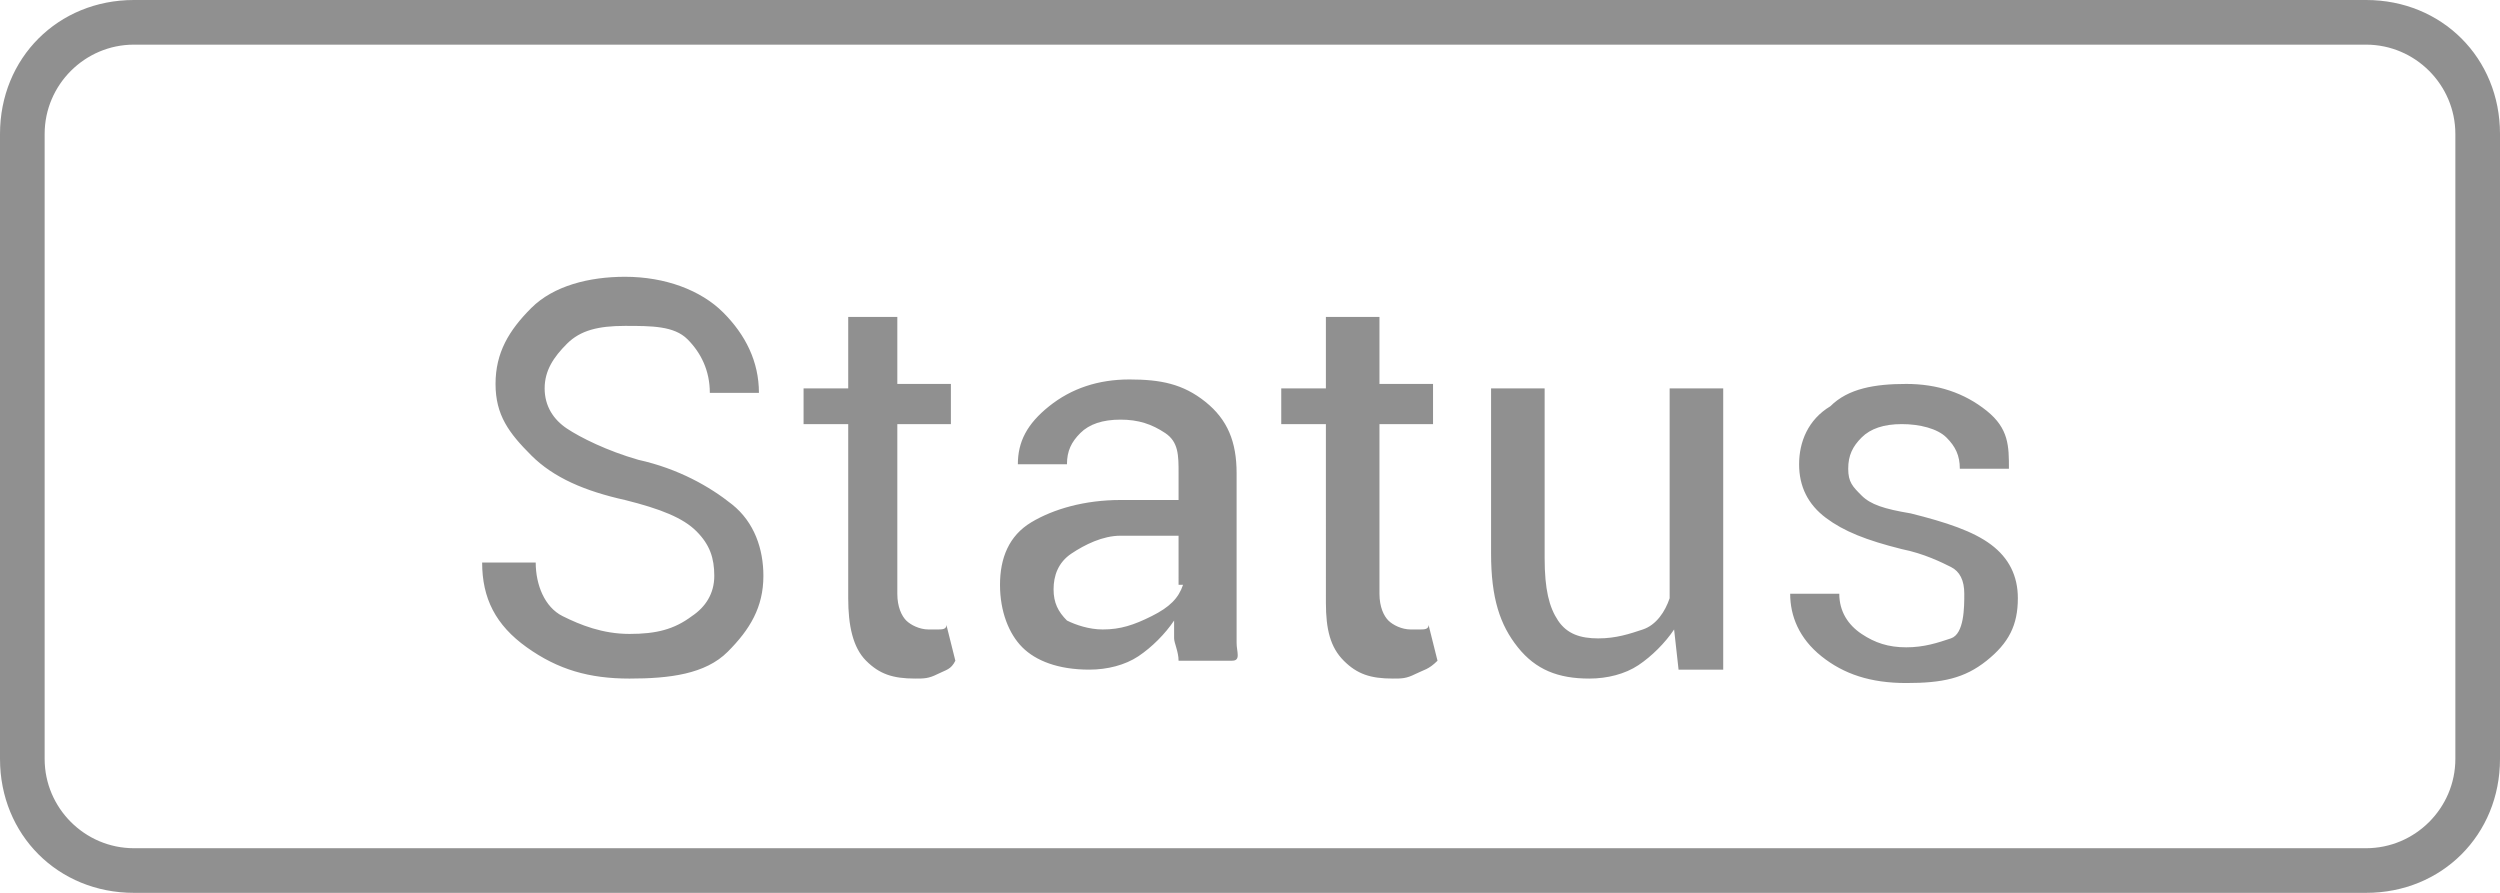 <?xml version="1.0" encoding="utf-8"?>
<!-- Generator: Adobe Illustrator 22.1.0, SVG Export Plug-In . SVG Version: 6.00 Build 0)  -->
<svg version="1.1" id="Layer_1" xmlns="http://www.w3.org/2000/svg" xmlns:xlink="http://www.w3.org/1999/xlink" x="0px" y="0px"
	 viewBox="0 0 56 20" style="enable-background:new 0 0 56 20;" xml:space="preserve">
<style type="text/css">
	.st0{opacity:0.5;fill:#232323;}
</style>
<g>
	<path class="st0" d="M53,20H3c-1.7,0-3-1.3-3-3V3c0-1.7,1.3-3,3-3h50c1.7,0,3,1.3,3,3v14C56,18.7,54.7,20,53,20z M3,1
		C1.9,1,1,1.9,1,3v14c0,1.1,0.9,2,2,2h50c1.1,0,2-0.9,2-2V3c0-1.1-0.9-2-2-2H3z M16,12.9c0-0.4-0.1-0.7-0.4-1
		c-0.3-0.3-0.8-0.5-1.6-0.7c-0.9-0.2-1.6-0.5-2.1-1s-0.8-0.9-0.8-1.6c0-0.7,0.3-1.2,0.8-1.7s1.3-0.7,2.1-0.7c0.9,0,1.7,0.3,2.2,0.8
		s0.8,1.1,0.8,1.8l0,0h-1.1c0-0.5-0.2-0.9-0.5-1.2S14.6,7.3,14,7.3c-0.6,0-1,0.1-1.3,0.4s-0.5,0.6-0.5,1c0,0.4,0.2,0.7,0.5,0.9
		s0.9,0.5,1.6,0.7c0.9,0.2,1.6,0.6,2.1,1s0.7,1,0.7,1.6c0,0.7-0.3,1.2-0.8,1.7s-1.3,0.6-2.2,0.6c-0.9,0-1.6-0.2-2.3-0.7
		s-1-1.1-1-1.9l0,0H12c0,0.5,0.2,1,0.6,1.2s0.9,0.4,1.5,0.4c0.6,0,1-0.1,1.4-0.4C15.8,13.6,16,13.3,16,12.9z M20.1,7.1v1.5h1.2v0.9
		h-1.2v3.8c0,0.3,0.1,0.5,0.2,0.6s0.3,0.2,0.5,0.2c0.1,0,0.1,0,0.2,0s0.2,0,0.2-0.1l0.2,0.8C21.3,15,21.2,15,21,15.1
		s-0.3,0.1-0.5,0.1c-0.5,0-0.8-0.1-1.1-0.4S19,14,19,13.4V9.5h-1V8.7h1V7.1H20.1z M27.7,14.4c0-0.2,0-0.4,0-0.7v-3.1
		c0-0.7-0.2-1.2-0.7-1.6s-1-0.5-1.7-0.5c-0.7,0-1.3,0.2-1.8,0.6s-0.7,0.8-0.7,1.3l0,0h1.1c0-0.3,0.1-0.5,0.3-0.7s0.5-0.3,0.9-0.3
		c0.4,0,0.7,0.1,1,0.3s0.3,0.5,0.3,0.9v0.6h-1.3c-0.8,0-1.5,0.2-2,0.5s-0.7,0.8-0.7,1.4c0,0.6,0.2,1.1,0.5,1.4s0.8,0.5,1.5,0.5
		c0.4,0,0.8-0.1,1.1-0.3s0.6-0.5,0.8-0.8c0,0.1,0,0.3,0,0.4s0.1,0.3,0.1,0.5h1.2C27.8,14.8,27.7,14.6,27.7,14.4z M26.5,13.1
		c-0.1,0.3-0.3,0.5-0.7,0.7s-0.7,0.3-1.1,0.3c-0.3,0-0.6-0.1-0.8-0.2c-0.2-0.2-0.3-0.4-0.3-0.7c0-0.3,0.1-0.6,0.4-0.8
		s0.7-0.4,1.1-0.4h1.3V13.1z M30.9,7.1v1.5h1.2v0.9h-1.2v3.8c0,0.3,0.1,0.5,0.2,0.6s0.3,0.2,0.5,0.2c0.1,0,0.1,0,0.2,0
		s0.2,0,0.2-0.1l0.2,0.8C32,15,31.9,15,31.7,15.1s-0.3,0.1-0.5,0.1c-0.5,0-0.8-0.1-1.1-0.4s-0.4-0.7-0.4-1.3V9.5h-1V8.7h1V7.1H30.9z
		 M37.5,14.1c-0.2,0.3-0.5,0.6-0.8,0.8s-0.7,0.3-1.1,0.3c-0.7,0-1.2-0.2-1.6-0.7s-0.6-1.1-0.6-2.1V8.7h1.2v3.8
		c0,0.7,0.1,1.1,0.3,1.4s0.5,0.4,0.9,0.4c0.4,0,0.7-0.1,1-0.2s0.5-0.4,0.6-0.7V8.7h1.2V15h-1L37.5,14.1z M44,13.3
		c0-0.3-0.1-0.5-0.3-0.6s-0.6-0.3-1.1-0.4c-0.8-0.2-1.3-0.4-1.7-0.7c-0.4-0.3-0.6-0.7-0.6-1.2c0-0.5,0.2-1,0.7-1.3
		c0.4-0.4,1-0.5,1.7-0.5c0.7,0,1.3,0.2,1.8,0.6S45,10,45,10.5l0,0h-1.1c0-0.3-0.1-0.5-0.3-0.7S43,9.5,42.6,9.5
		c-0.4,0-0.7,0.1-0.9,0.3s-0.3,0.4-0.3,0.7c0,0.3,0.1,0.4,0.3,0.6s0.5,0.3,1.1,0.4c0.8,0.2,1.4,0.4,1.8,0.7s0.6,0.7,0.6,1.2
		c0,0.6-0.2,1-0.7,1.4s-1,0.5-1.8,0.5c-0.8,0-1.4-0.2-1.9-0.6s-0.7-0.9-0.7-1.4l0,0h1.1c0,0.4,0.2,0.7,0.5,0.9
		c0.3,0.2,0.6,0.3,1,0.3c0.4,0,0.7-0.1,1-0.2S44,13.6,44,13.3z"/>
</g>
</svg>
